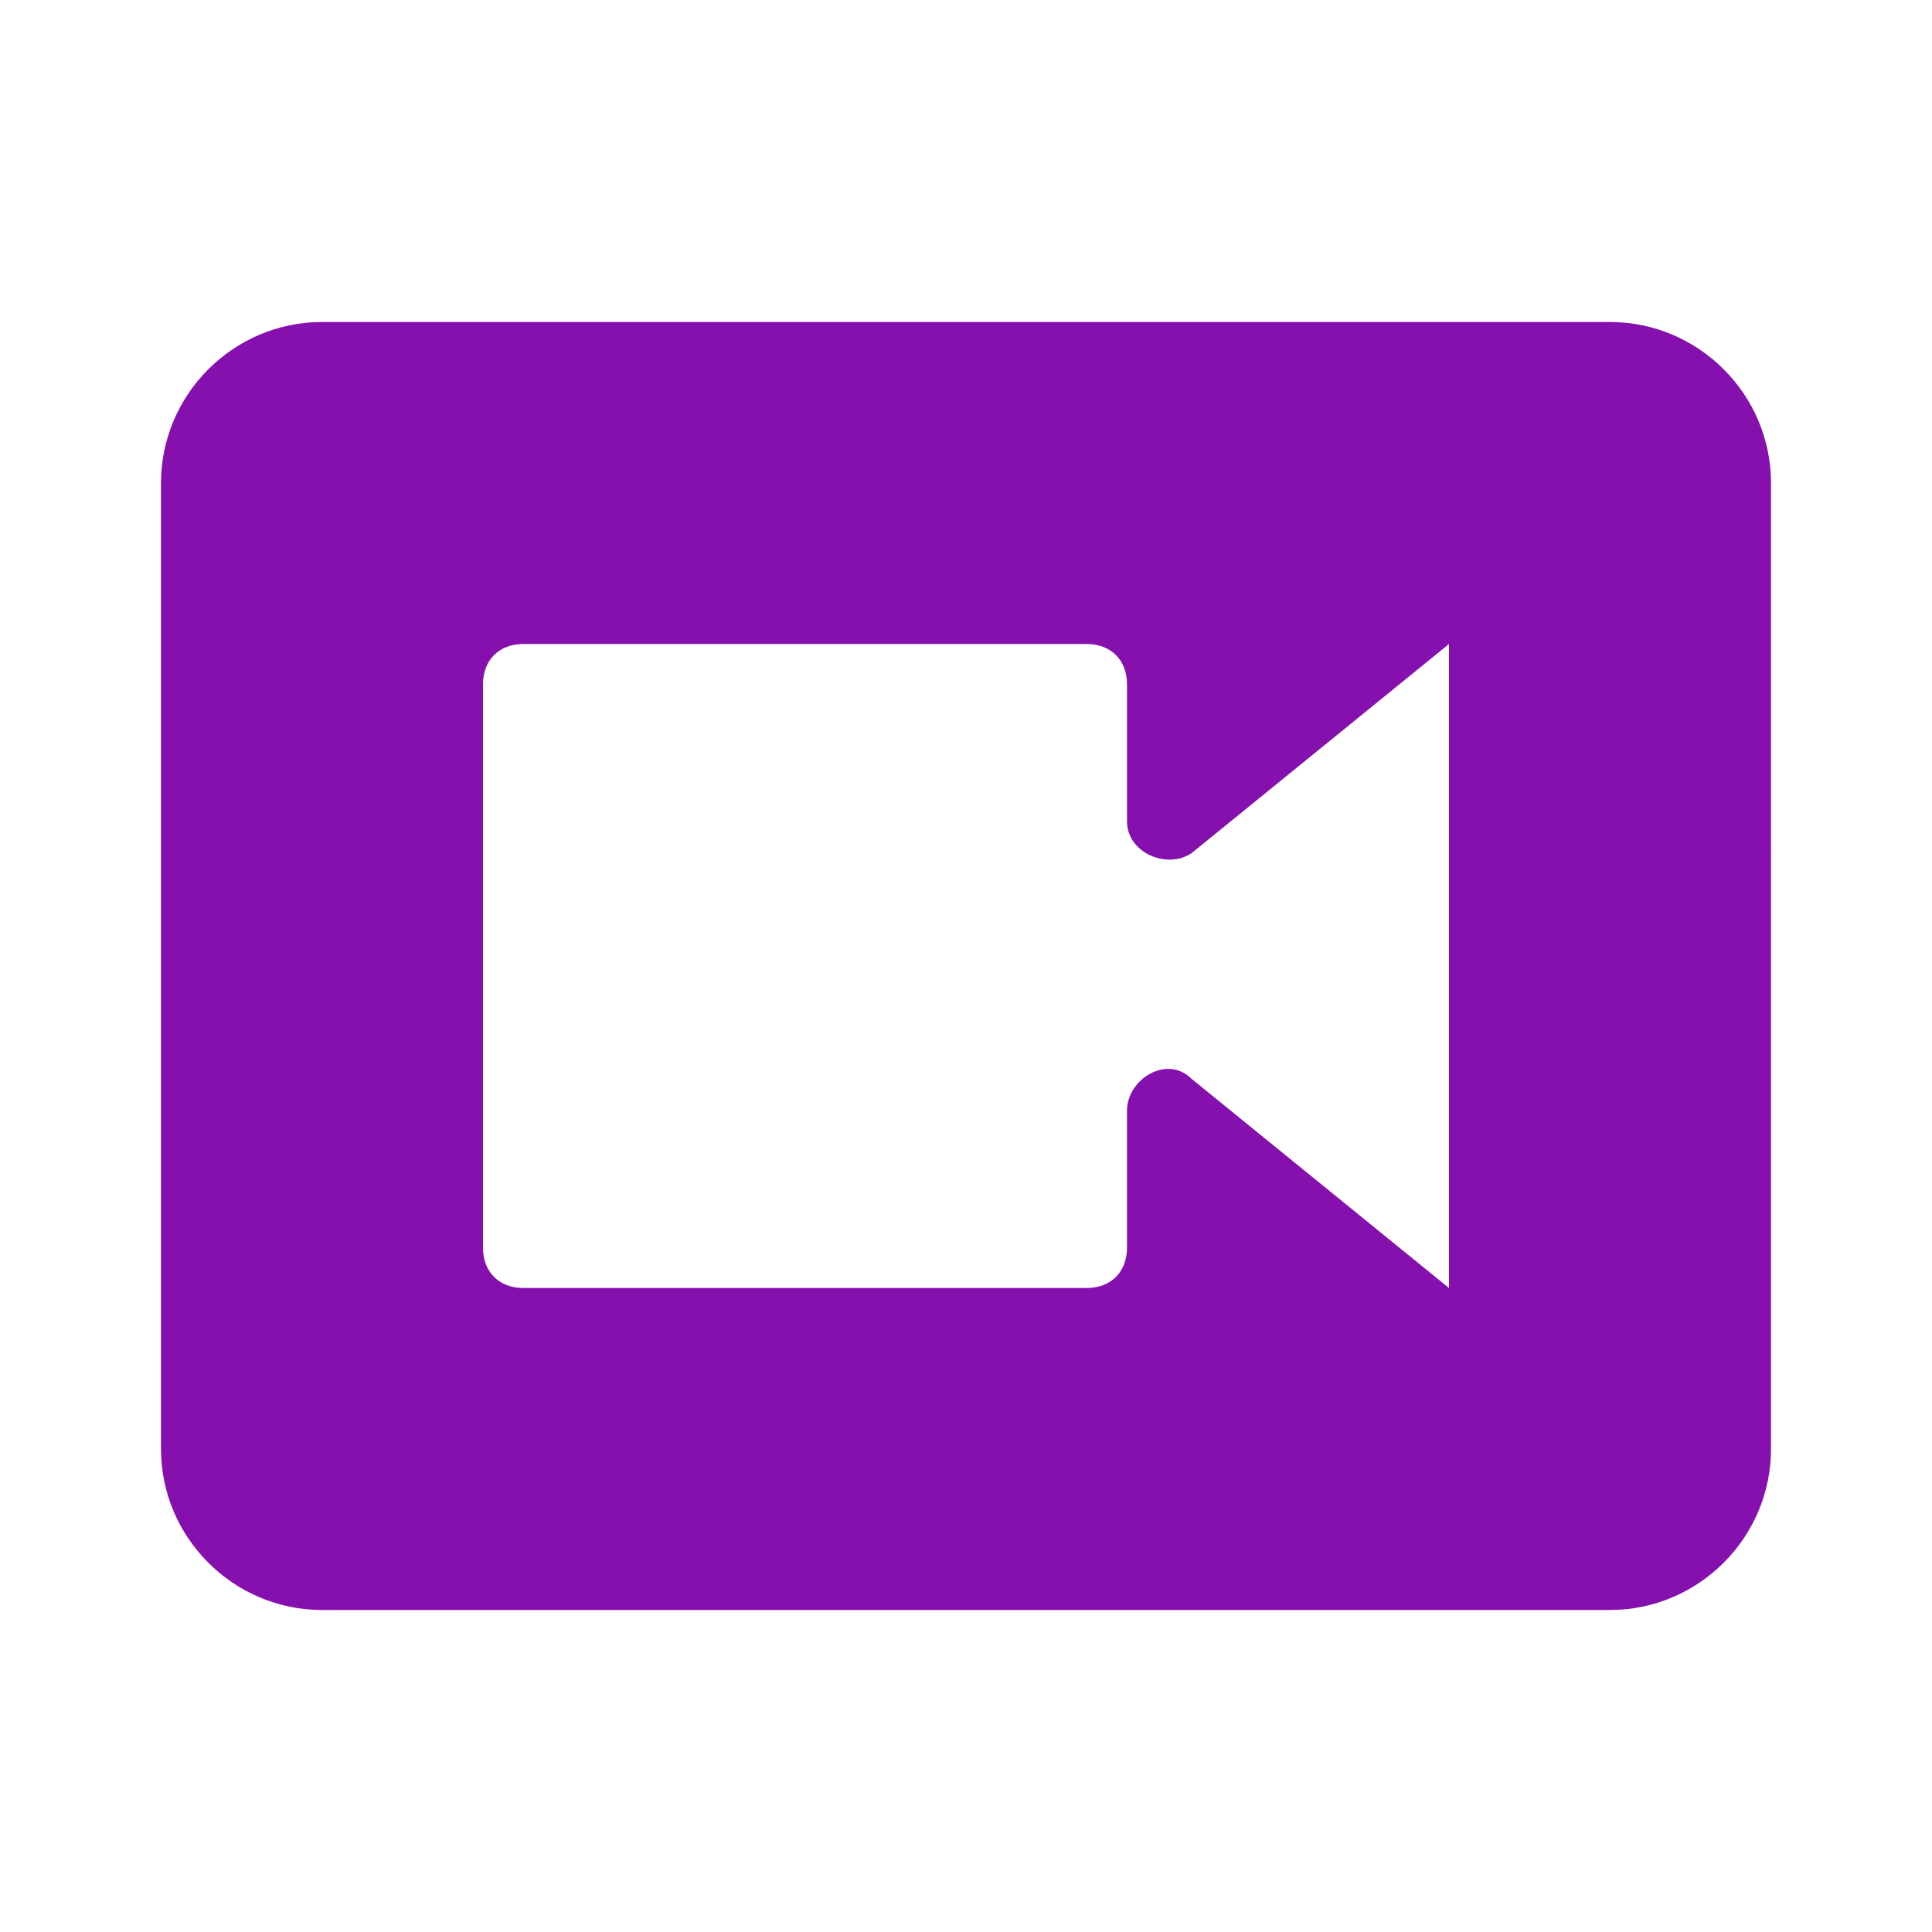 <?xml version="1.0" encoding="utf-8"?>
<!-- Generator: Adobe Illustrator 24.3.0, SVG Export Plug-In . SVG Version: 6.00 Build 0)  -->
<svg version="1.1" id="Layer_1" xmlns="http://www.w3.org/2000/svg" xmlns:xlink="http://www.w3.org/1999/xlink" x="0px" y="0px"
	 viewBox="0 0 24 24" style="enable-background:new 0 0 24 24;" xml:space="preserve">
<style type="text/css">
	.st0{fill:#8510AE;}
</style>
<path class="st0" d="M18,16l-3.2-2.6c-0.3-0.3-0.8,0-0.8,0.4v1.7c0,0.3-0.2,0.5-0.5,0.5h-7C6.2,16,6,15.8,6,15.5v-7
	C6,8.2,6.2,8,6.5,8h7C13.8,8,14,8.2,14,8.5v1.7c0,0.4,0.5,0.6,0.8,0.4L18,8 M20,4H4C2.9,4,2,4.9,2,6v12c0,1.1,0.9,2,2,2h16
	c1.1,0,2-0.9,2-2V6C22,4.9,21.1,4,20,4z"/>
</svg>
